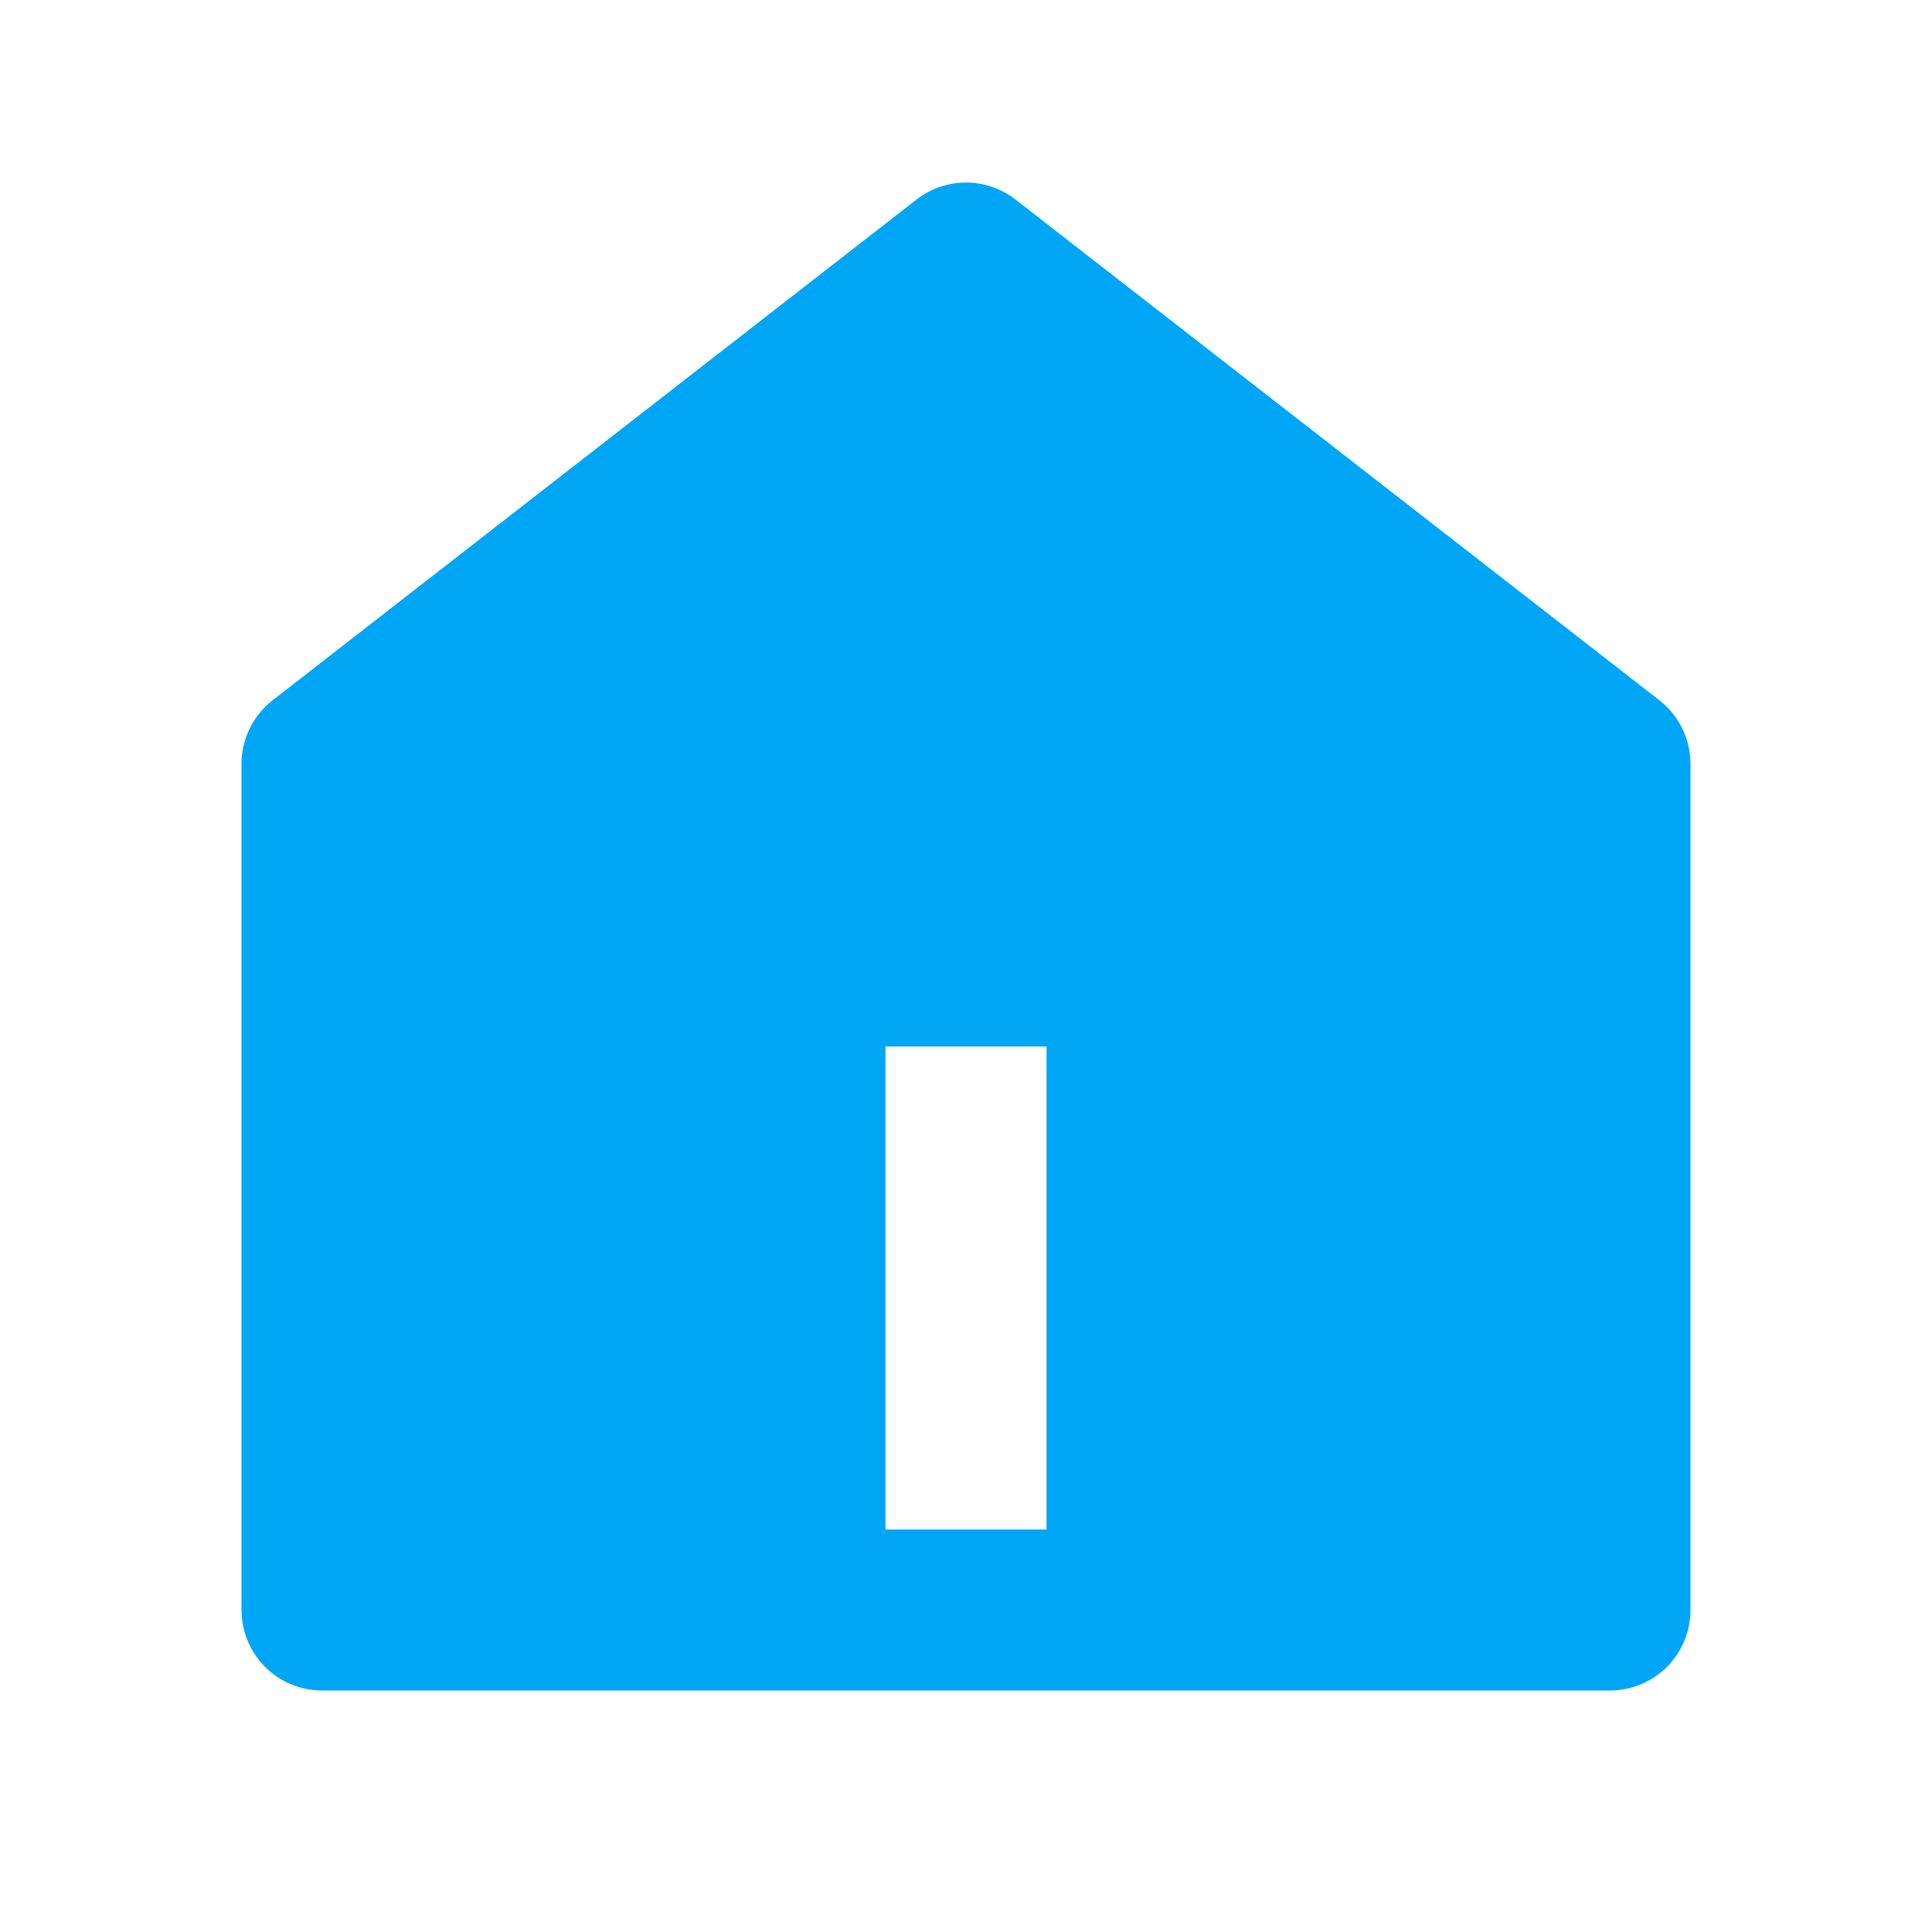 <svg width="27" height="27" viewBox="0 0 27 27" fill="none" xmlns="http://www.w3.org/2000/svg">
<g clip-path="url(#clip0_1_239)">
<path d="M23.625 22.5C23.625 22.798 23.506 23.084 23.296 23.296C23.084 23.506 22.798 23.625 22.5 23.625H4.5C4.202 23.625 3.915 23.506 3.705 23.296C3.494 23.084 3.375 22.798 3.375 22.5V10.676C3.375 10.505 3.414 10.336 3.489 10.182C3.564 10.028 3.674 9.893 3.809 9.787L12.809 2.788C13.007 2.634 13.25 2.551 13.5 2.551C13.75 2.551 13.993 2.634 14.191 2.788L23.191 9.787C23.326 9.893 23.436 10.028 23.511 10.182C23.586 10.336 23.625 10.505 23.625 10.676V22.5ZM12.375 14.625V21.375H14.625V14.625H12.375Z" fill="#00A6F6"/>
</g>
<defs>
<clipPath id="clip0_1_239">
<rect width="27" height="27" fill="white"/>
</clipPath>
</defs>
</svg>
